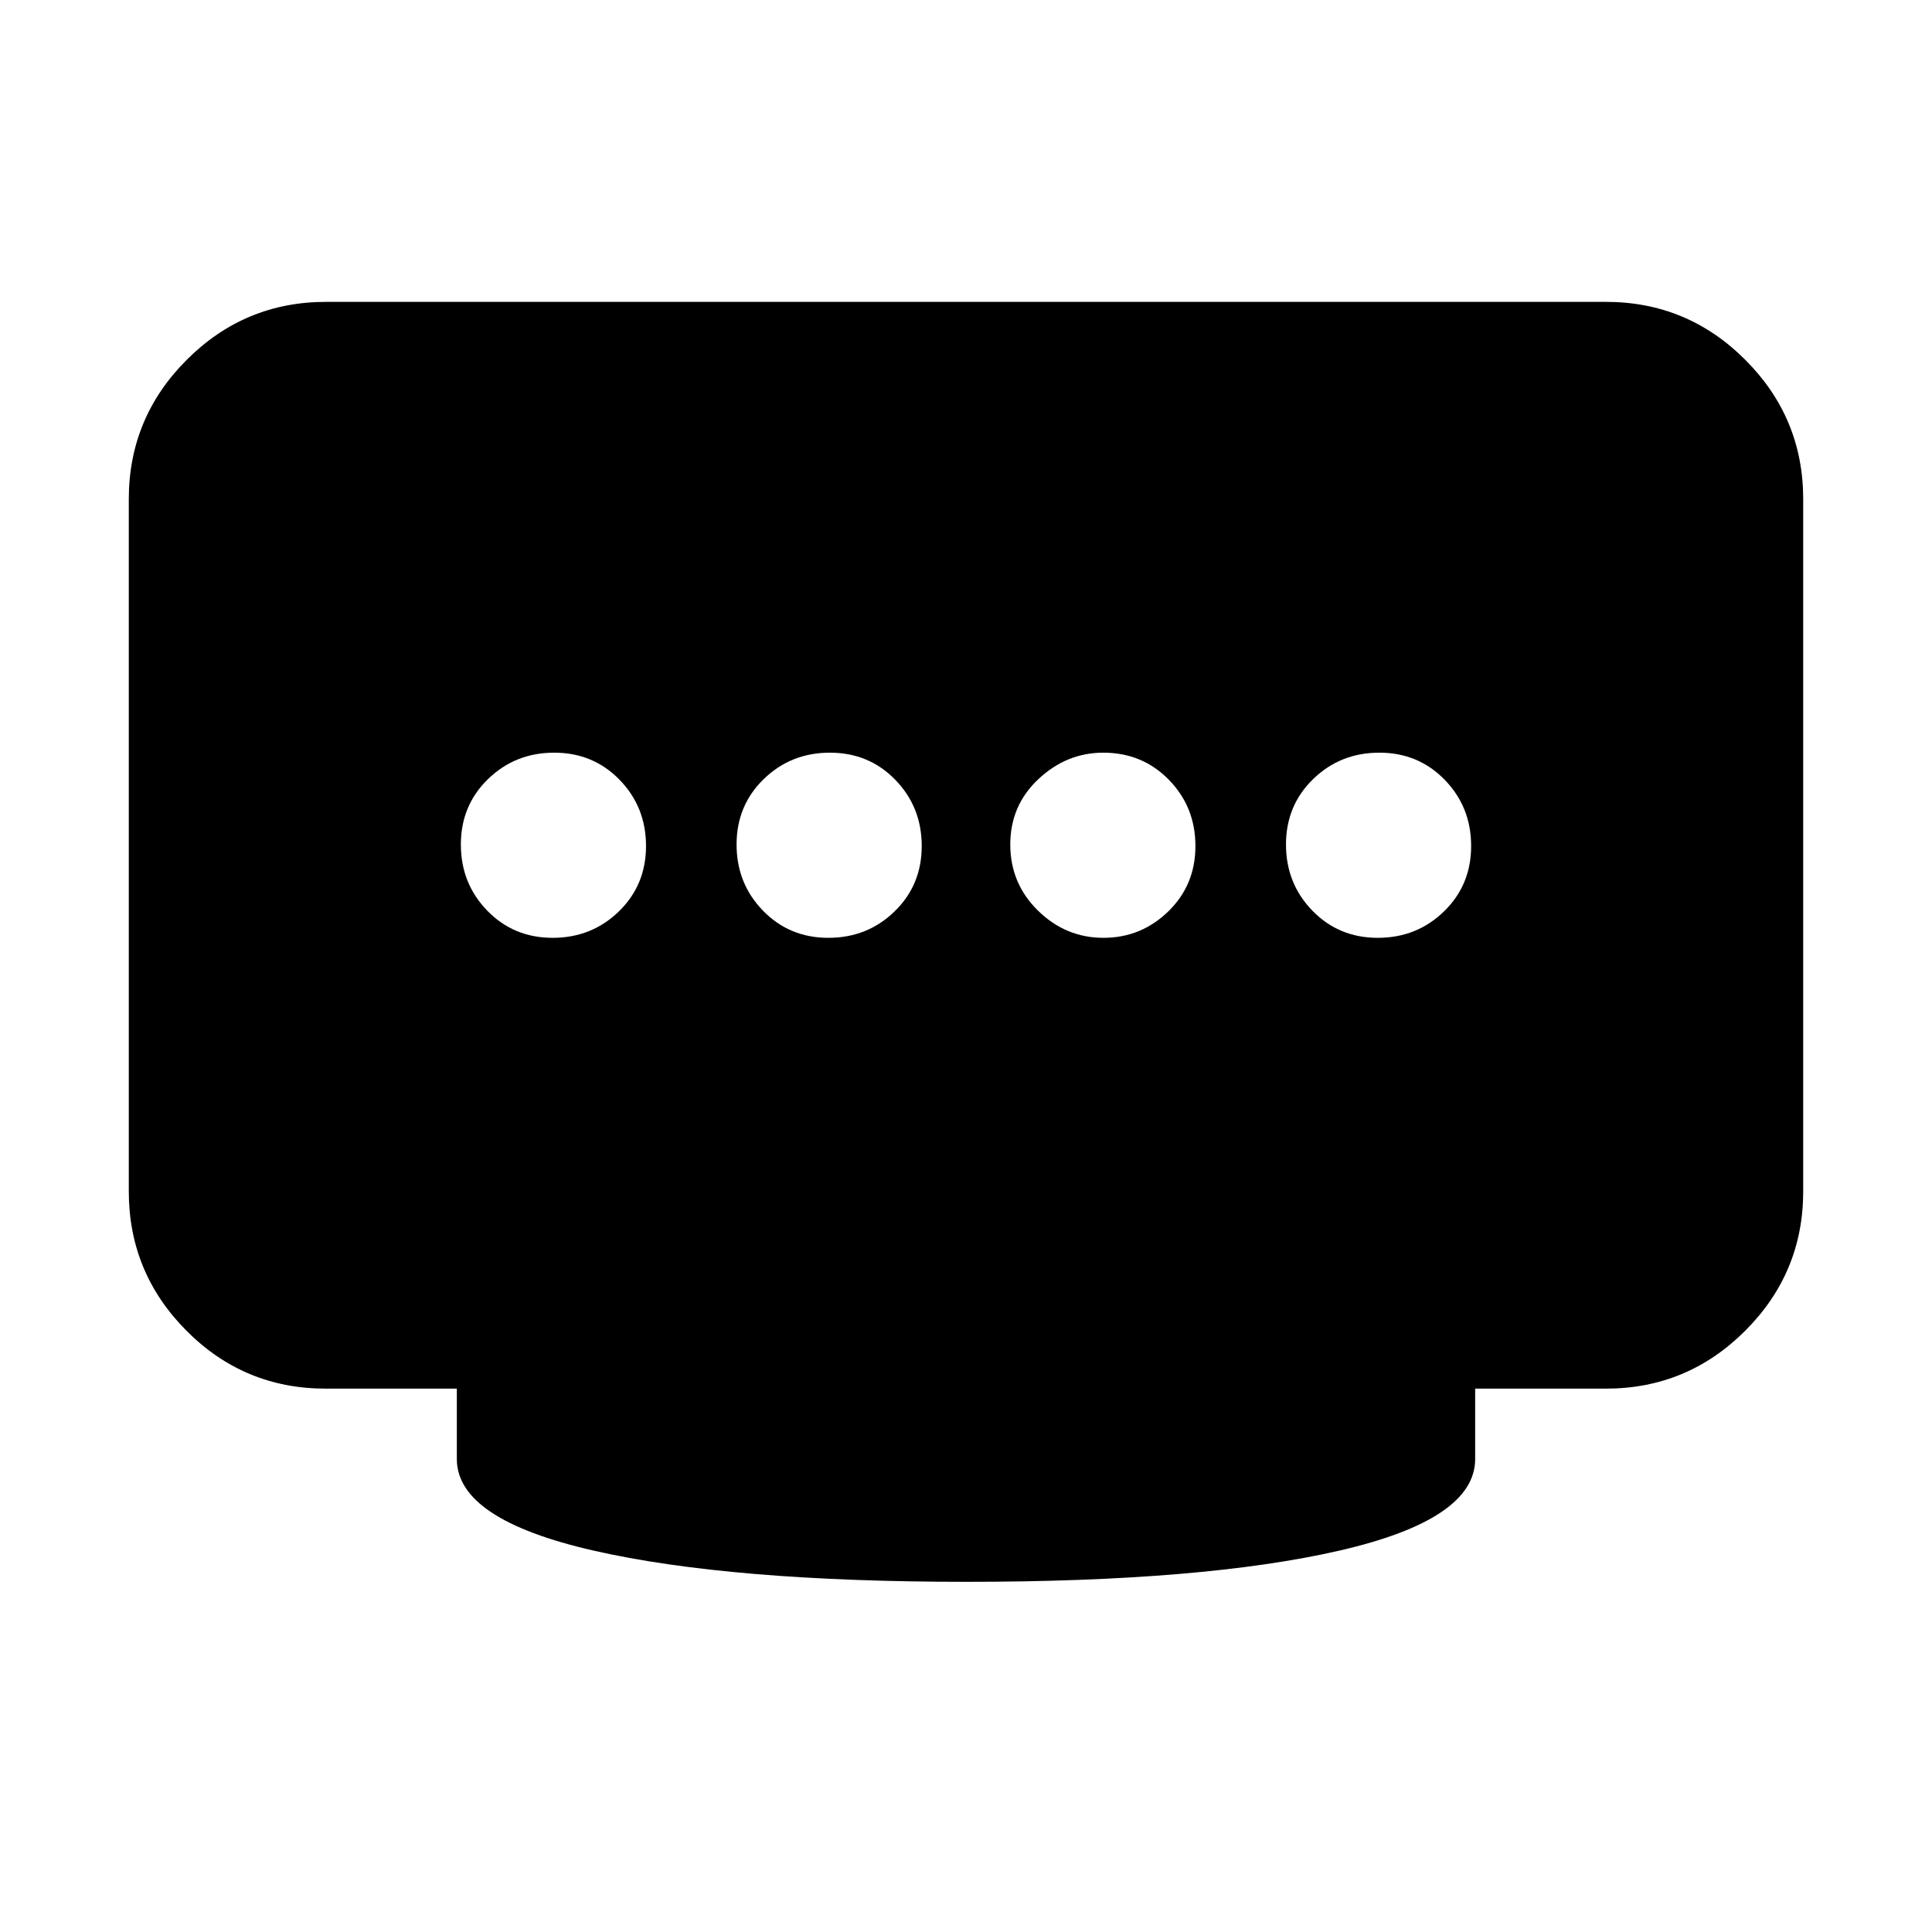 <svg xmlns="http://www.w3.org/2000/svg" height="20" viewBox="0 96 960 960" width="20"><path d="M411.614 562Q431 562 444.5 548.886q13.5-13.114 13.5-32.5T444.886 483.5q-13.114-13.5-32.5-13.5T379.5 483.114q-13.5 13.114-13.5 32.5t13.114 32.886q13.114 13.5 32.5 13.5Zm-137 0Q294 562 307.5 548.886q13.5-13.114 13.5-32.5T307.886 483.5q-13.114-13.5-32.5-13.5T242.5 483.114q-13.5 13.114-13.5 32.5t13.114 32.886q13.114 13.5 32.5 13.5Zm273.675 0Q567 562 580.5 548.886t13.5-32.5Q594 497 580.836 483.5 567.671 470 548.211 470 530 470 516 483.114t-14 32.5Q502 535 515.789 548.5q13.79 13.5 32.5 13.5Zm136.325 0Q704 562 717.5 548.886q13.5-13.114 13.5-32.5T717.886 483.5q-13.114-13.5-32.5-13.5T652.5 483.114q-13.5 13.114-13.5 32.5t13.114 32.886q13.114 13.5 32.5 13.5ZM480.5 882Q363 882 295 866.5T227 821v-35h-65.212q-40.513 0-69.15-28.787Q64 728.425 64 688V344q0-40.425 28.787-69.213Q121.575 246 162 246h636q40.425 0 69.213 28.787Q896 303.575 896 344v344q0 40.425-28.787 69.213Q838.425 786 798 786h-65v35q0 30-67.5 45.5t-185 15.5Z"/></svg>